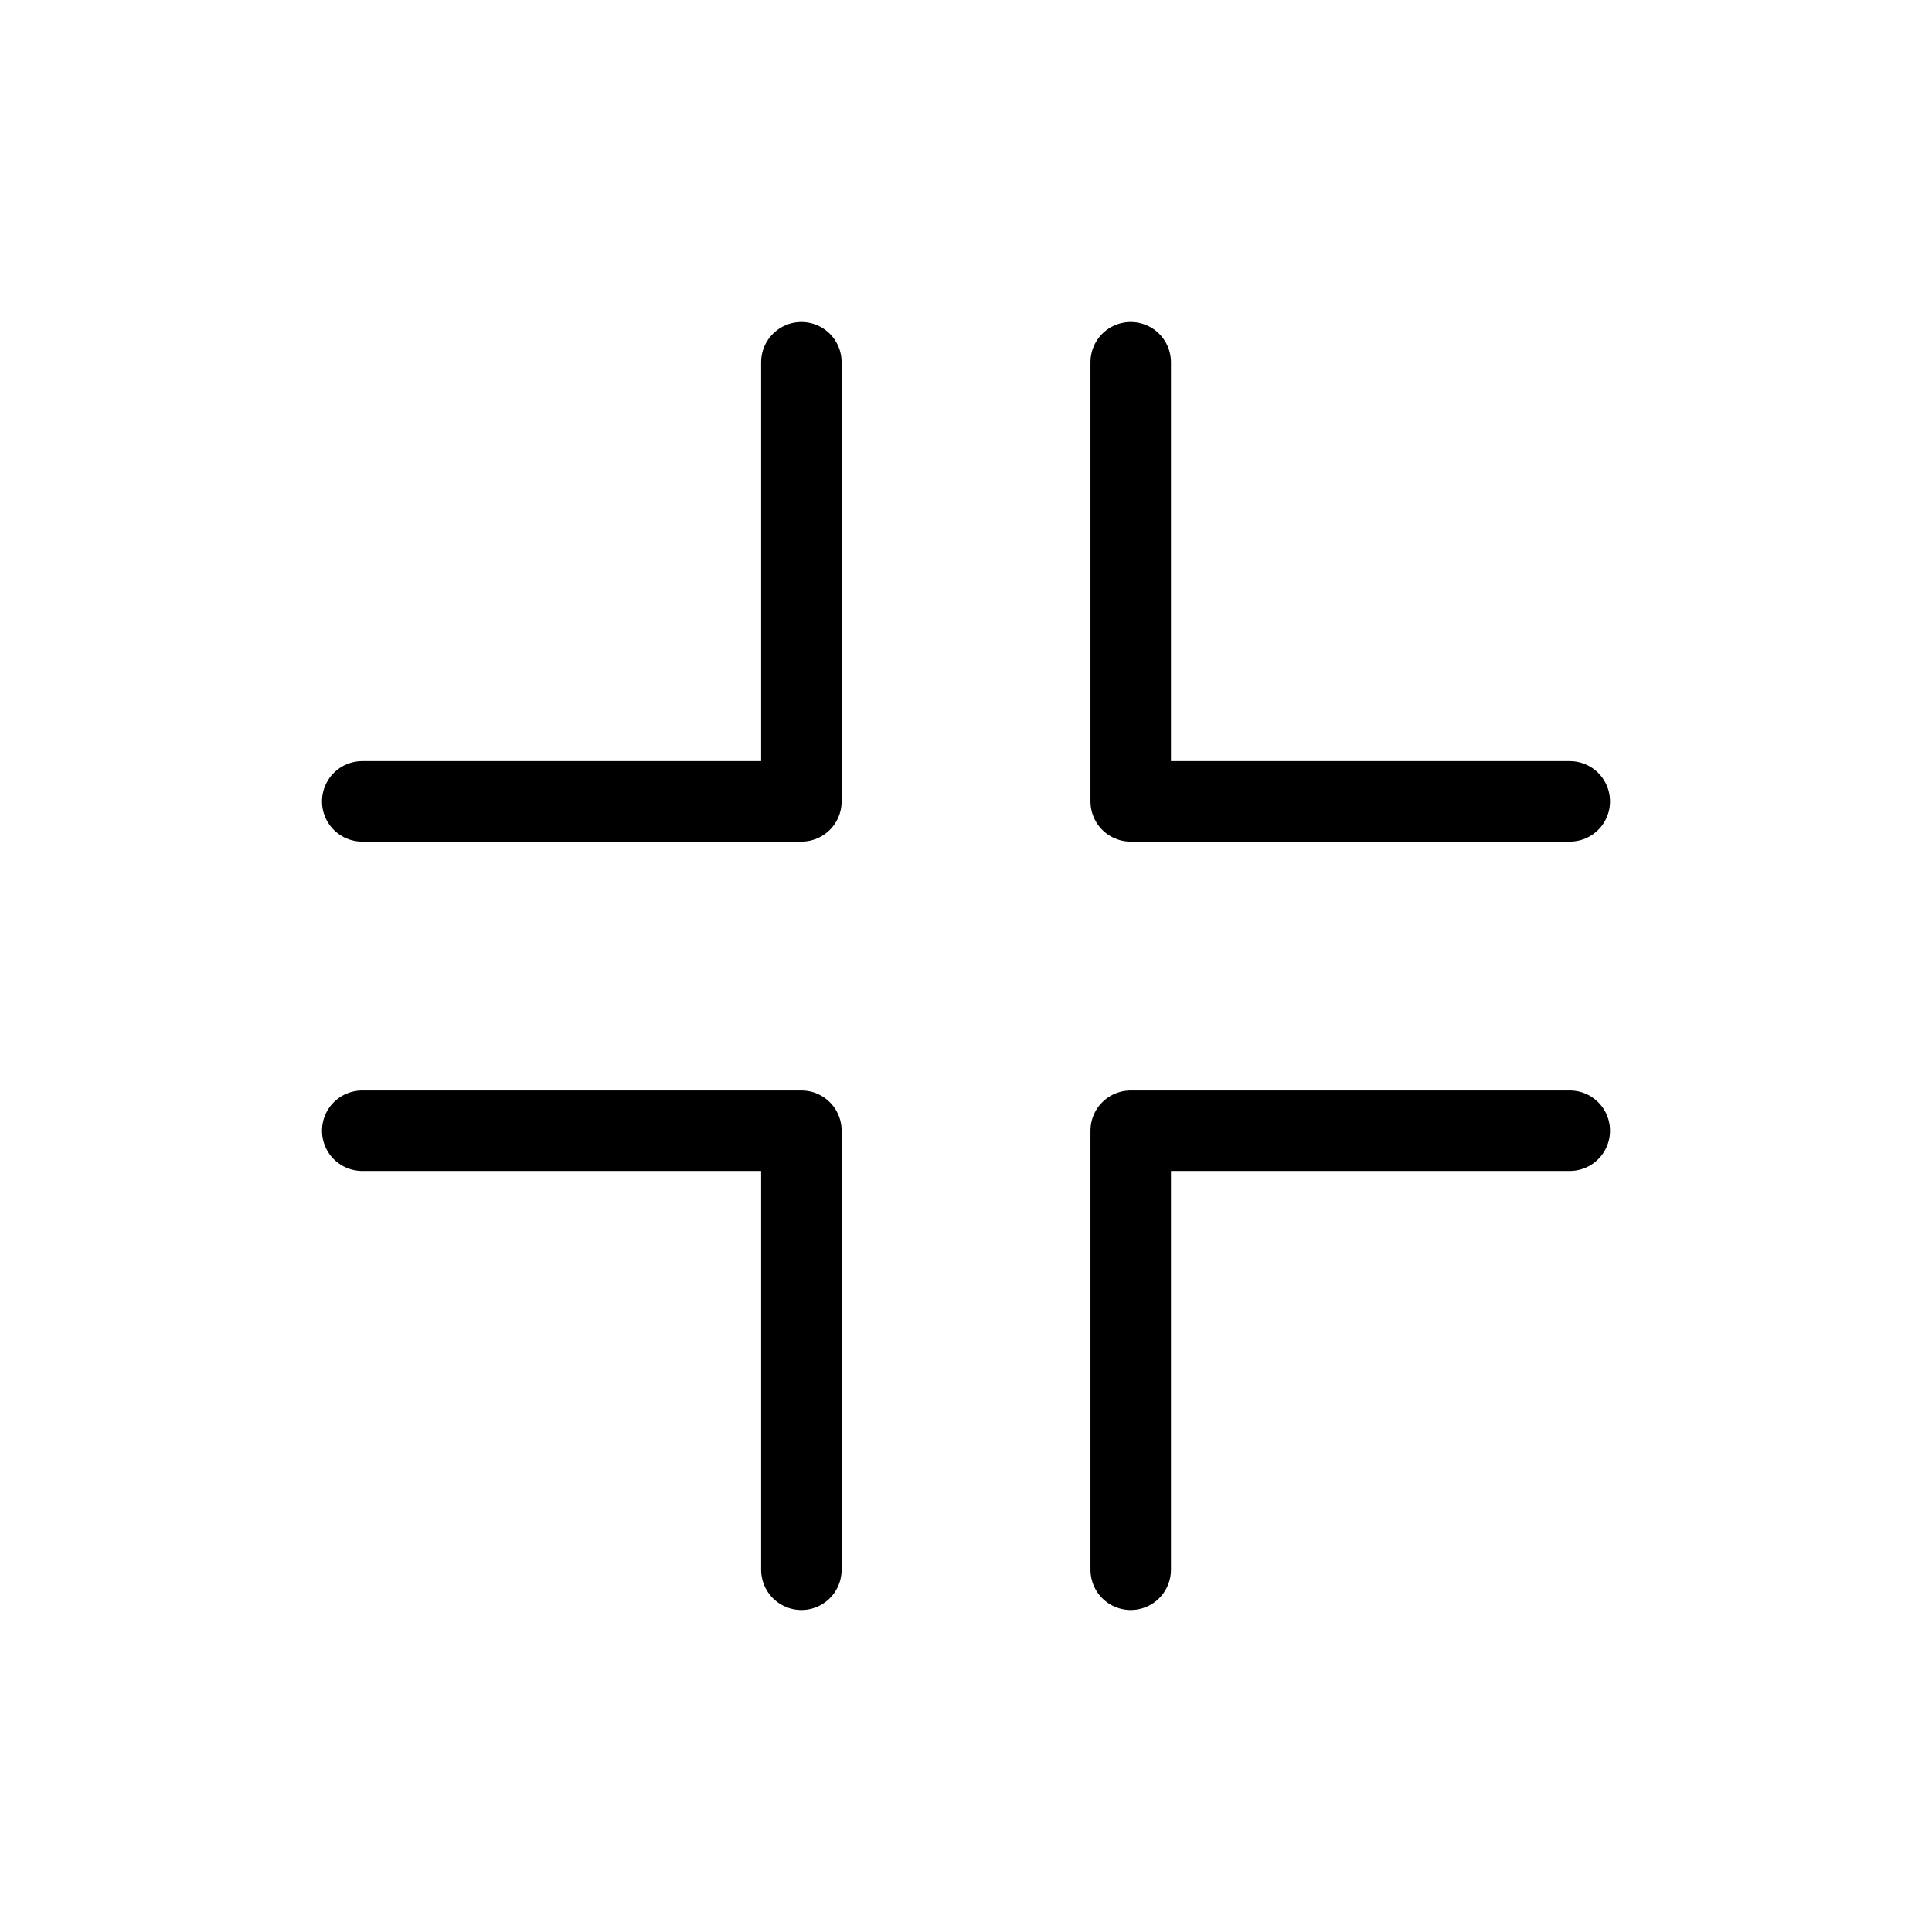 <svg width="24" height="24" viewBox="0 0 24 24" fill="none" xmlns="http://www.w3.org/2000/svg">
<g id="Controls=full-screen-out, Size=24px, weight=light">
<path id="full-screen-out" d="M9.955 4.5V9.955H4.5M9.955 19.5V14.046H4.5M14.046 4.5V9.955H19.5M14.046 19.5V14.046H19.5" stroke="black" stroke-linecap="round" stroke-linejoin="round"/>
</g>
</svg>
